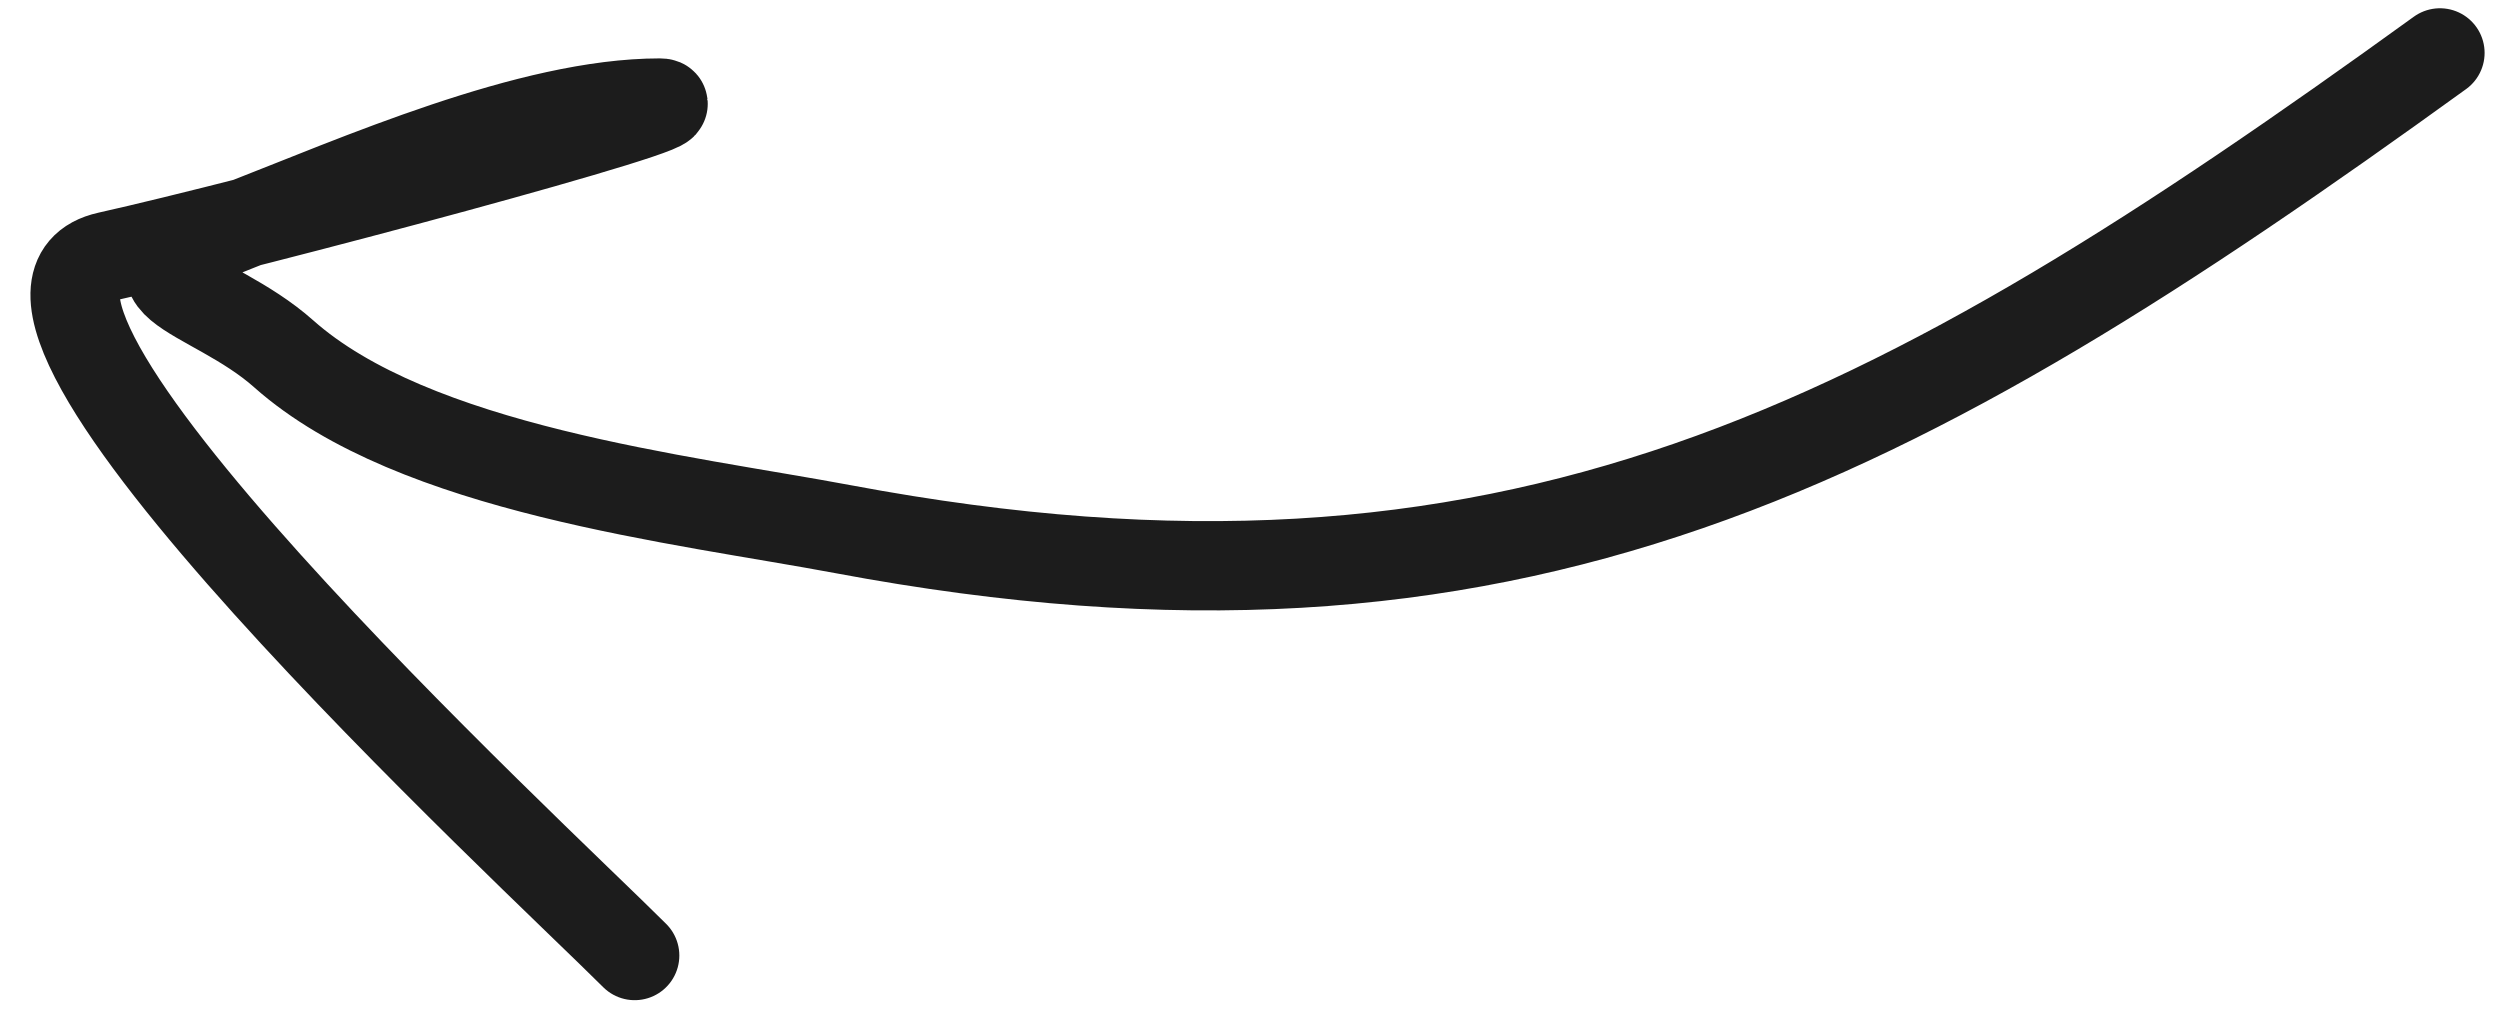 <svg width="56" height="23" viewBox="0 0 56 23" fill="none" xmlns="http://www.w3.org/2000/svg">
<path d="M54.655 1.185C42.444 10.011 33.896 14.668 18.898 11.856C15.257 11.174 9.277 10.522 6.354 7.925C4.695 6.449 2.122 6.312 5.356 5.054C8.019 4.018 11.88 2.308 14.779 2.308C15.826 2.308 5.576 5.04 2.423 5.74C-1.608 6.636 12.012 19.198 14.217 21.404" stroke="#1C1C1C" stroke-width="2" stroke-linecap="round"/>
</svg>
